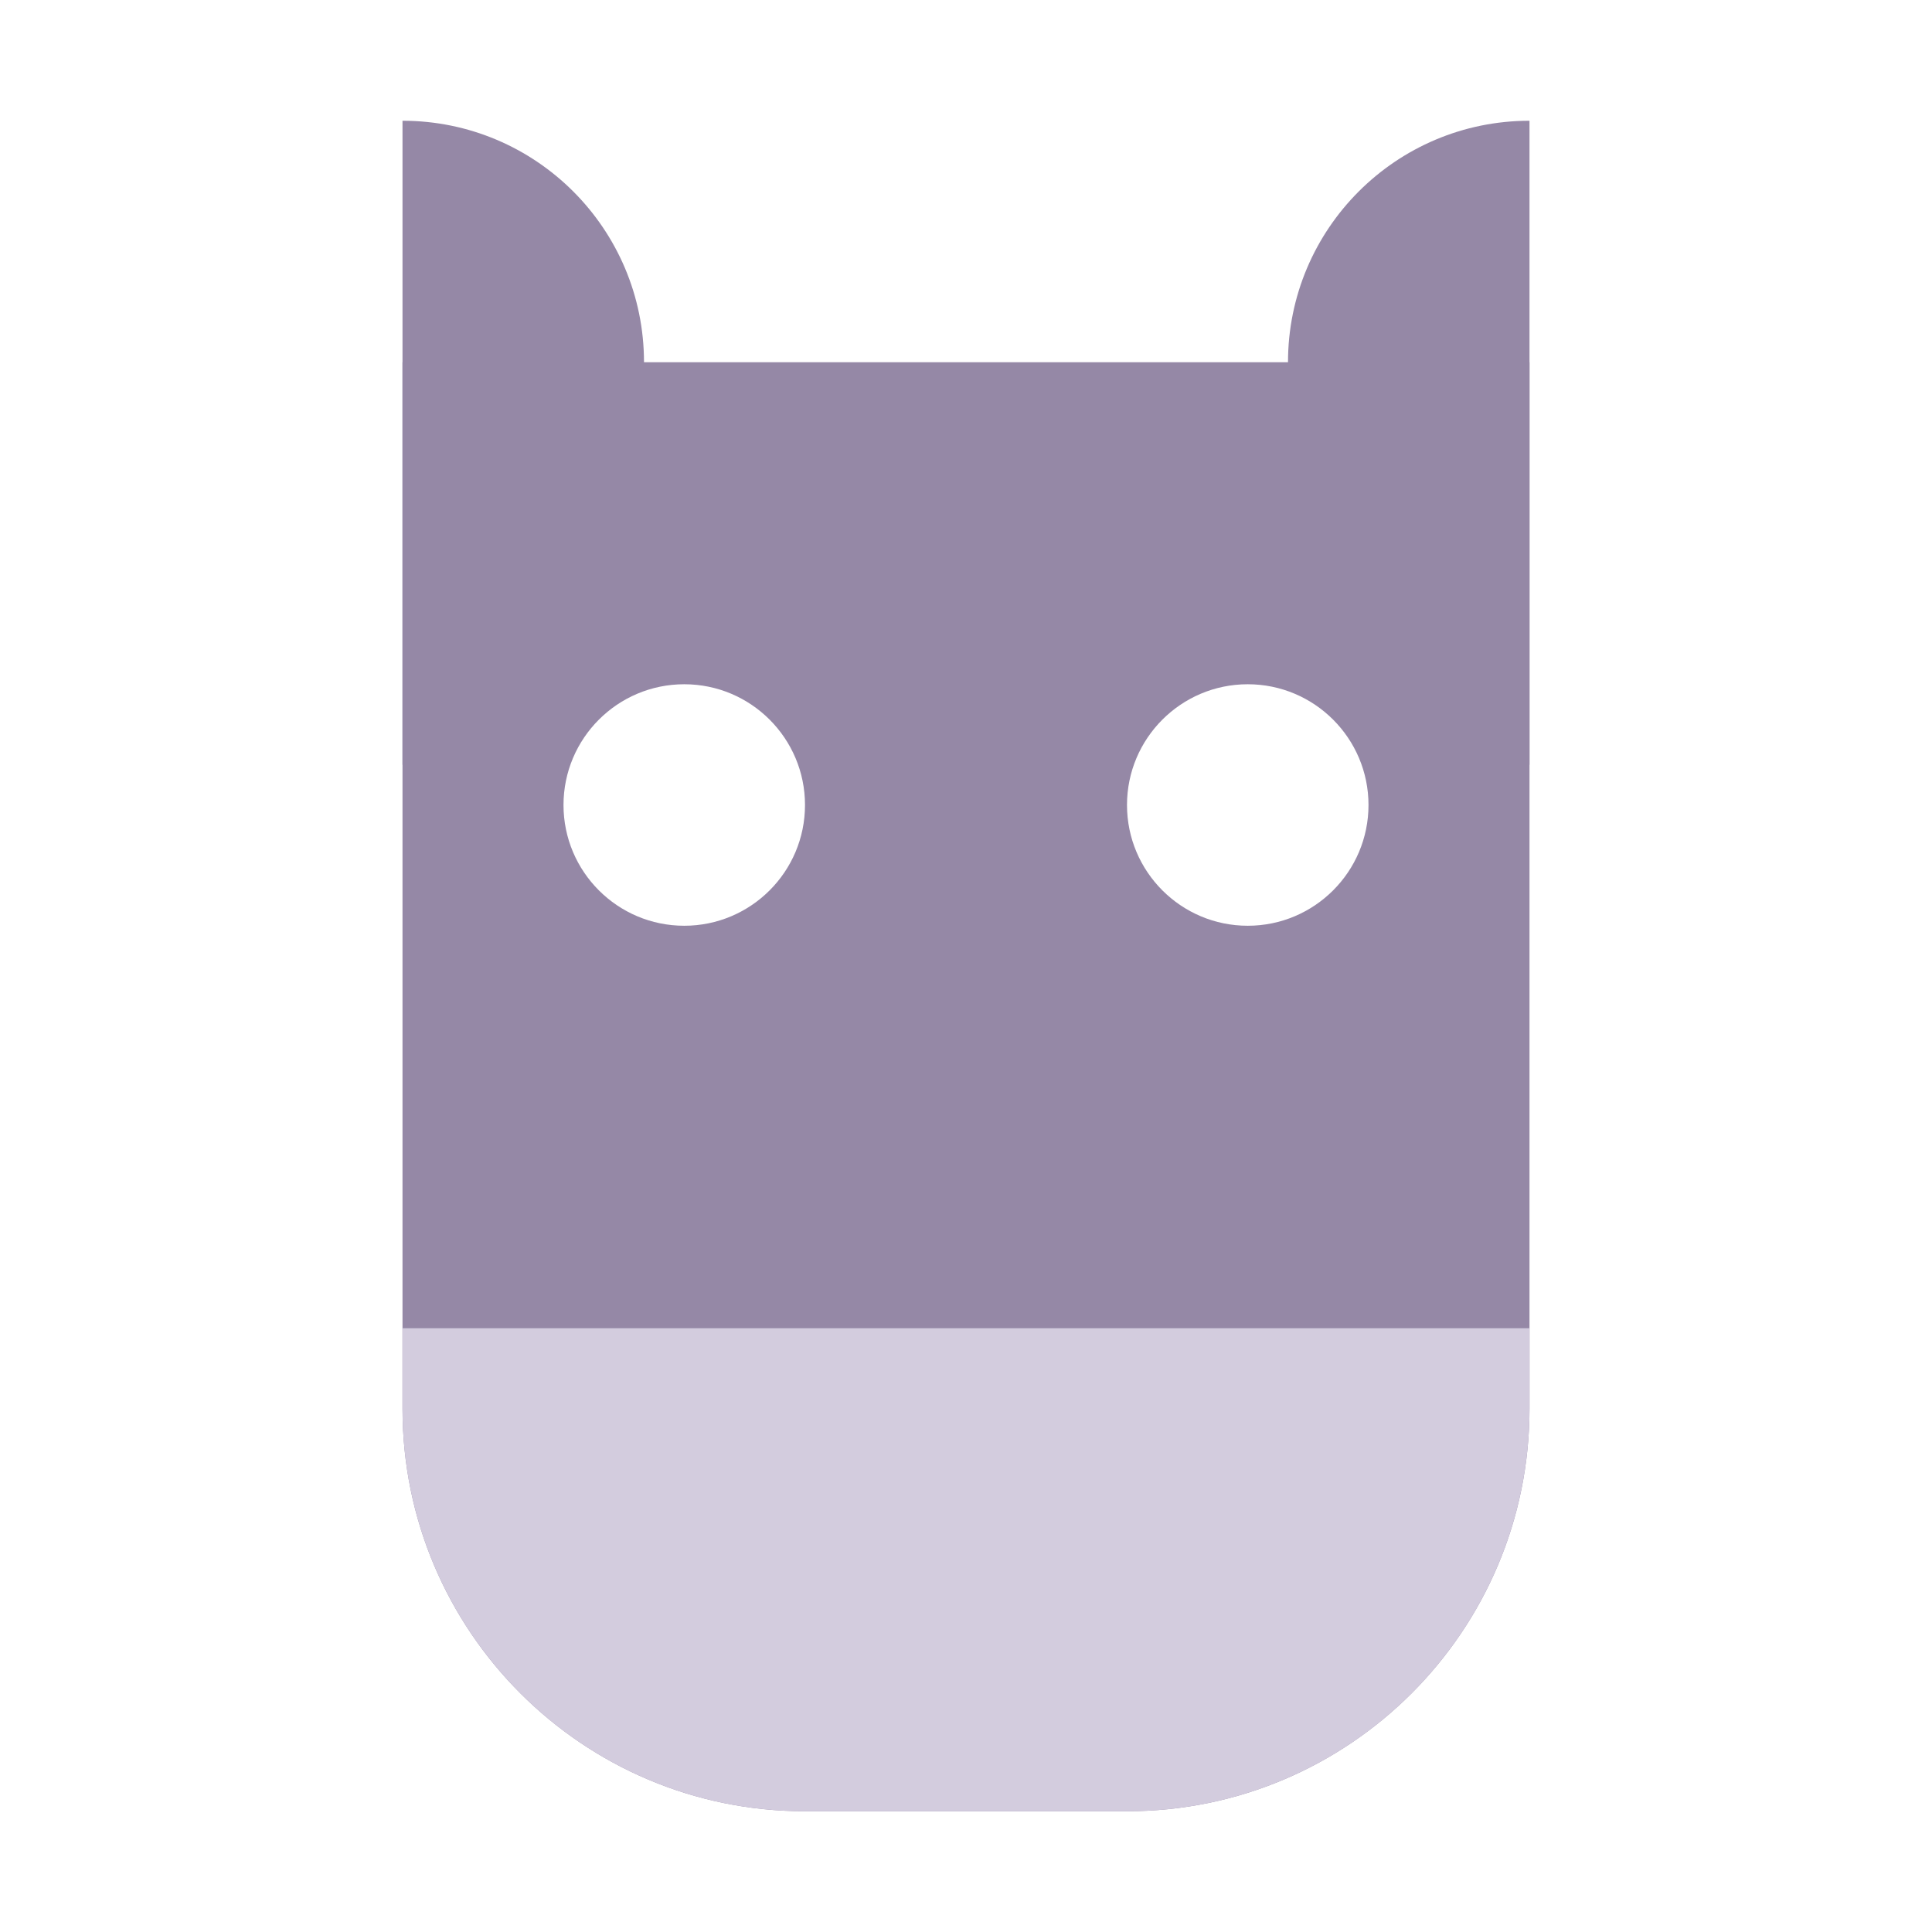 <svg width="24" height="24" viewBox="0 0 24 24" fill="none" xmlns="http://www.w3.org/2000/svg">
<path d="M5 1.5V1.5C6.657 1.5 8 2.843 8 4.5V6.5C8 8.157 6.657 9.5 5 9.5V9.5V1.5Z" fill="#9588A6"/>
<path d="M16 4.5C16 2.843 17.343 1.5 19 1.5V1.5V9.5V9.5C17.343 9.5 16 8.157 16 6.5V4.5Z" fill="#9588A6"/>
<path fill-rule="evenodd" clip-rule="evenodd" d="M5 4.5H19V17.5C19 20.261 16.761 22.5 14 22.5H10C7.239 22.5 5 20.261 5 17.5V4.5ZM10 10C10 10.828 9.328 11.5 8.5 11.5C7.672 11.5 7 10.828 7 10C7 9.172 7.672 8.5 8.5 8.5C9.328 8.5 10 9.172 10 10ZM15.5 11.5C16.328 11.5 17 10.828 17 10C17 9.172 16.328 8.5 15.5 8.5C14.672 8.5 14 9.172 14 10C14 10.828 14.672 11.5 15.5 11.5Z" fill="#9588A6"/>
<path fill-rule="evenodd" clip-rule="evenodd" d="M5 16.5V17.5C5 20.259 7.235 22.497 9.994 22.5C9.996 22.5 9.998 22.5 10 22.5H14C14.002 22.5 14.004 22.5 14.006 22.5C16.765 22.497 19 20.259 19 17.5L19 16.5H5Z" fill="#D3CCDE"/>
</svg>
